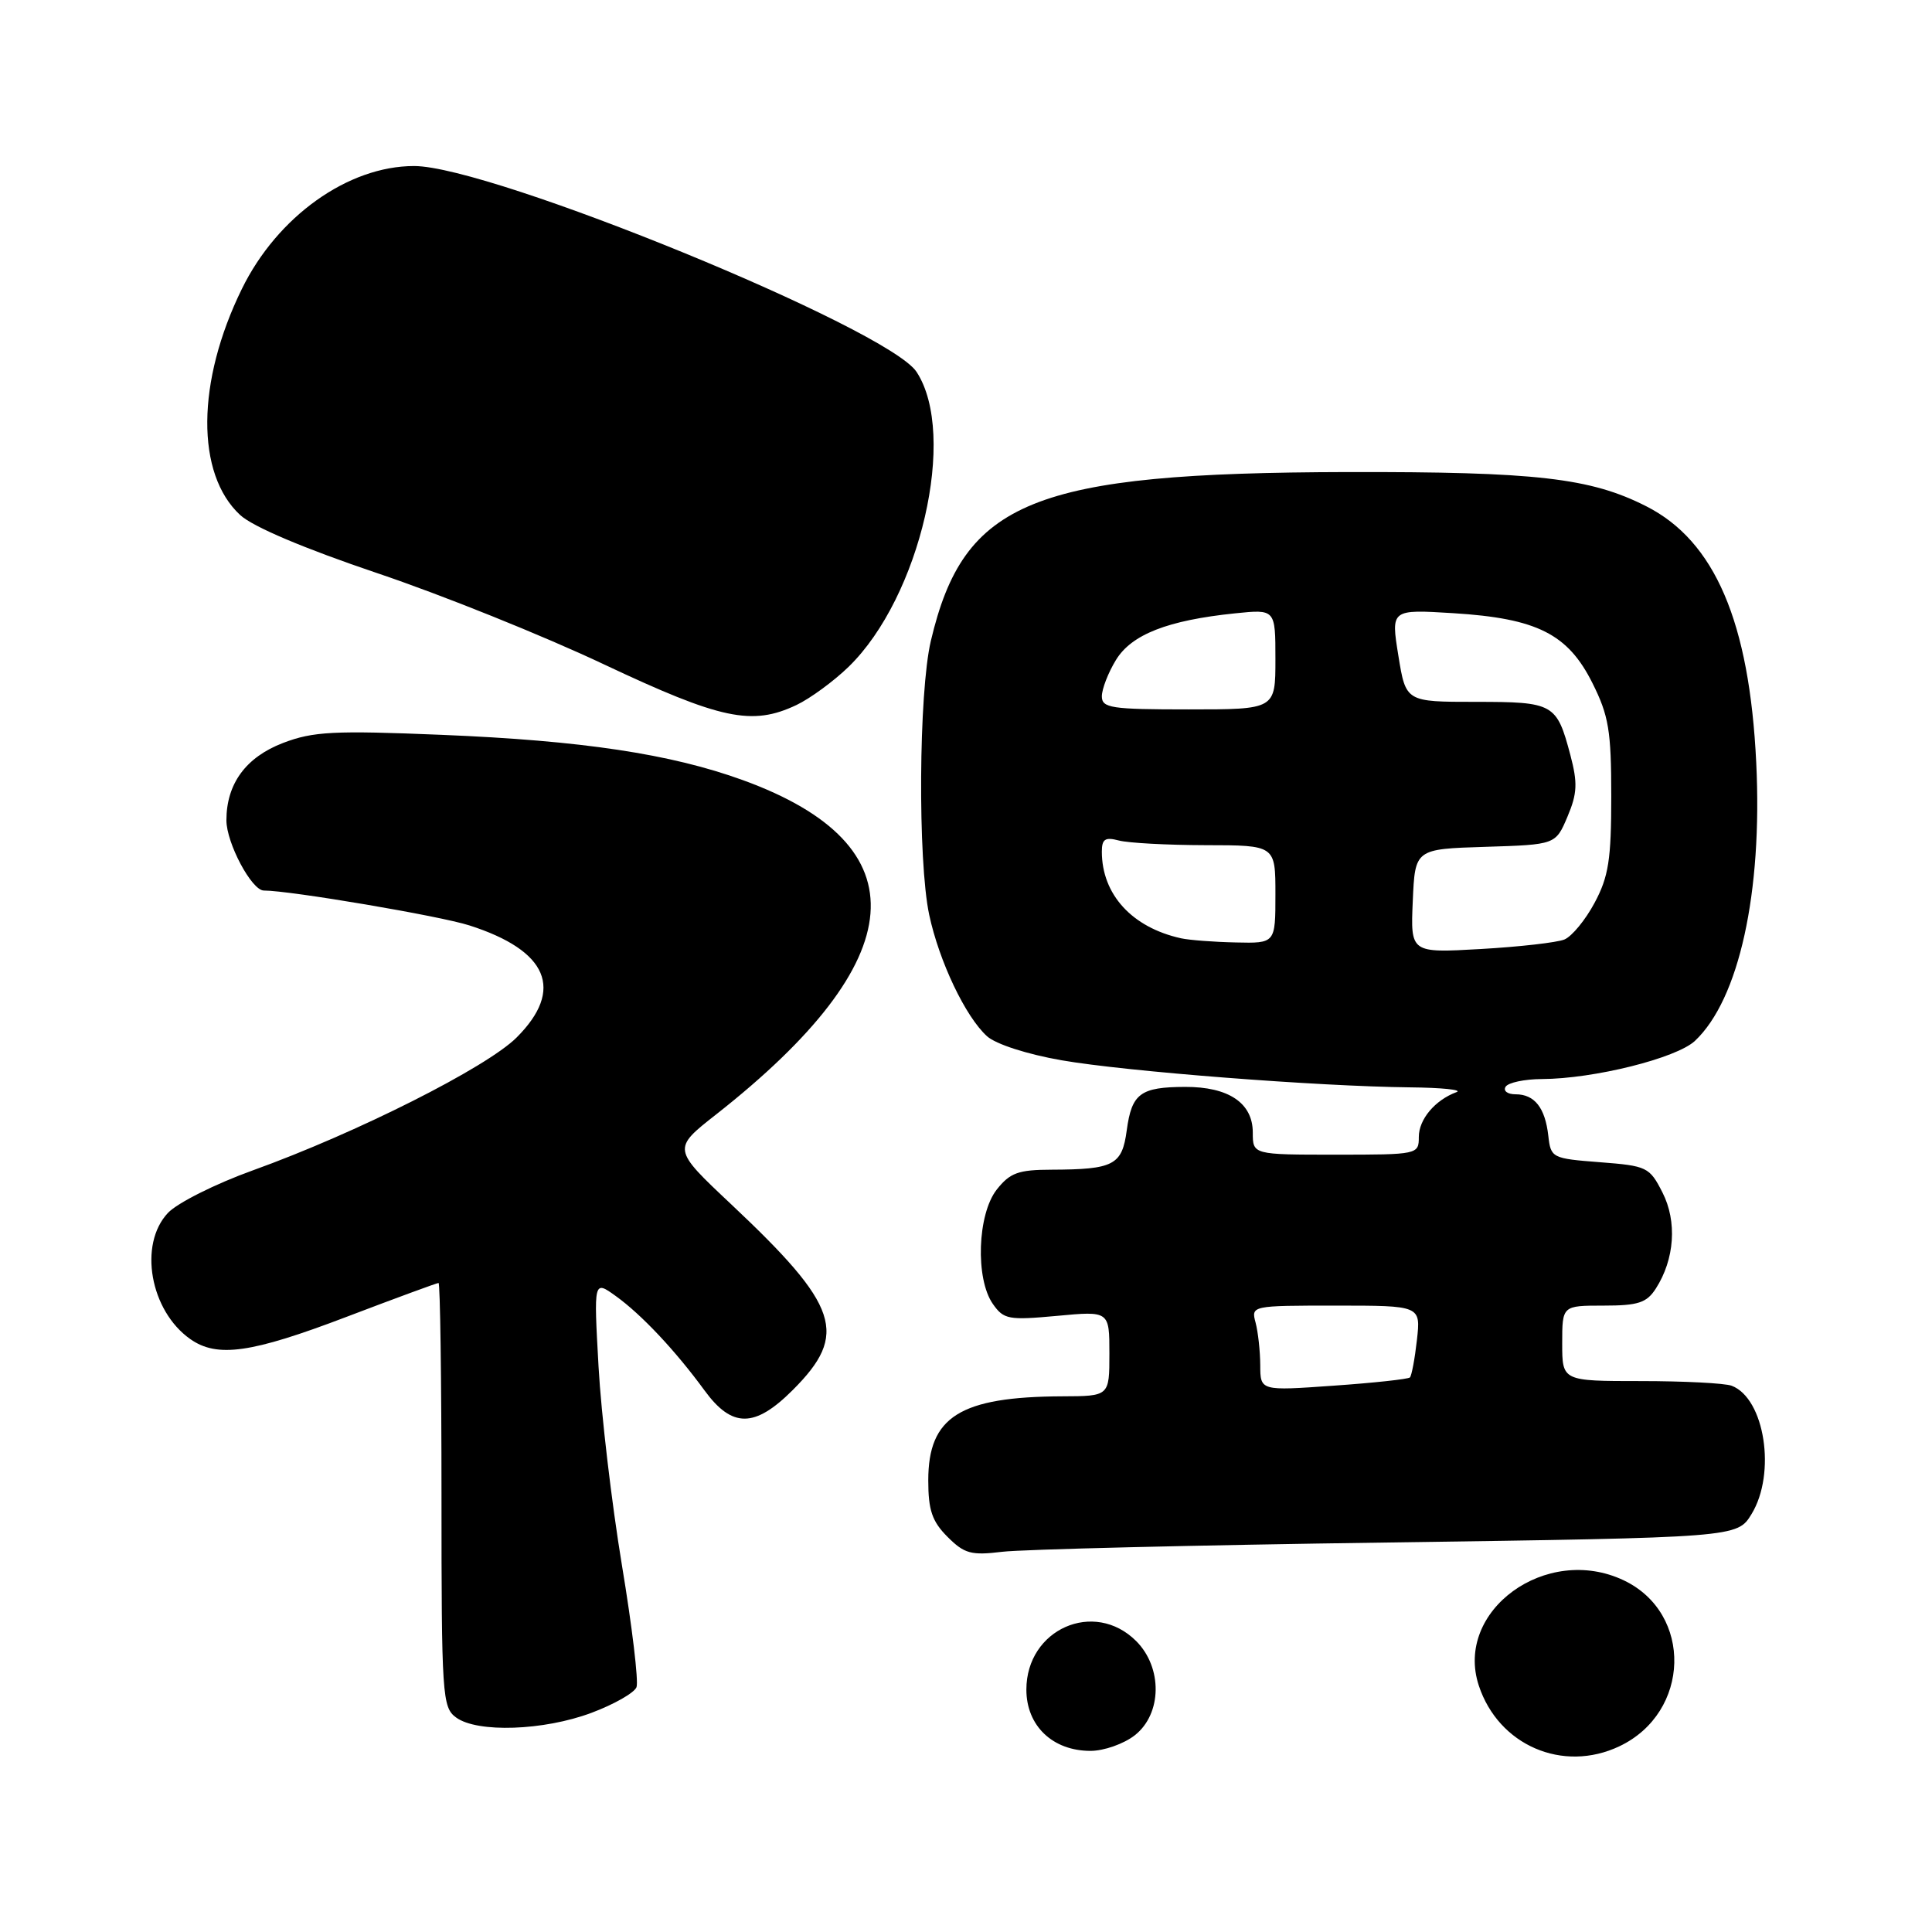 <?xml version="1.0" encoding="UTF-8" standalone="no"?>
<!DOCTYPE svg PUBLIC "-//W3C//DTD SVG 1.1//EN" "http://www.w3.org/Graphics/SVG/1.1/DTD/svg11.dtd" >
<svg xmlns="http://www.w3.org/2000/svg" xmlns:xlink="http://www.w3.org/1999/xlink" version="1.1" viewBox="0 0 256 256">
 <g >
 <path fill="currentColor"
d=" M 214.58 231.39 C 224.01 226.92 224.35 213.77 215.15 209.40 C 204.91 204.54 192.68 213.43 195.95 223.35 C 198.56 231.27 207.09 234.95 214.58 231.39 Z  M 150.37 229.93 C 153.98 227.09 154.06 220.97 150.55 217.45 C 144.99 211.90 136.00 215.87 136.00 223.88 C 136.00 228.68 139.48 232.00 144.50 232.00 C 146.28 232.00 148.92 231.07 150.37 229.93 Z  M 78.37 226.96 C 81.36 225.84 84.05 224.31 84.34 223.56 C 84.63 222.81 83.76 215.52 82.40 207.35 C 81.05 199.18 79.66 187.35 79.31 181.07 C 78.67 169.63 78.67 169.63 81.59 171.73 C 85.00 174.18 89.51 178.98 93.36 184.25 C 97.01 189.24 100.01 189.22 105.05 184.18 C 112.46 176.77 111.23 173.07 96.86 159.55 C 89.08 152.23 89.08 152.23 94.89 147.67 C 120.96 127.18 122.17 111.99 98.43 103.37 C 88.87 99.90 77.11 98.13 58.53 97.37 C 44.23 96.78 41.50 96.92 37.52 98.44 C 32.58 100.33 30.00 103.85 30.00 108.70 C 30.01 111.72 33.35 118.00 34.96 118.00 C 38.43 118.00 58.31 121.37 62.19 122.62 C 72.62 125.96 74.80 131.13 68.46 137.47 C 64.49 141.44 47.22 150.14 33.50 155.08 C 28.55 156.86 23.49 159.40 22.25 160.72 C 18.32 164.90 19.89 173.70 25.22 177.44 C 28.78 179.94 33.29 179.30 45.89 174.50 C 52.40 172.02 57.90 170.00 58.11 170.00 C 58.32 170.00 58.50 182.64 58.50 198.08 C 58.50 224.72 58.60 226.24 60.44 227.58 C 63.25 229.63 72.04 229.33 78.37 226.96 Z  M 183.85 204.39 C 230.19 203.73 230.19 203.73 232.09 200.62 C 235.38 195.23 233.84 185.30 229.46 183.62 C 228.56 183.28 223.15 183.00 217.42 183.00 C 207.00 183.00 207.00 183.00 207.00 178.00 C 207.00 173.00 207.00 173.00 212.48 173.00 C 217.06 173.00 218.19 172.63 219.40 170.75 C 221.90 166.87 222.25 161.85 220.28 158.00 C 218.57 154.64 218.23 154.48 212.00 154.00 C 205.65 153.51 205.49 153.43 205.16 150.50 C 204.74 146.78 203.34 145.00 200.82 145.00 C 199.75 145.00 199.16 144.55 199.50 144.00 C 199.84 143.45 202.00 142.99 204.31 142.98 C 211.19 142.95 222.14 140.22 224.59 137.92 C 230.43 132.43 233.55 118.27 232.71 101.05 C 231.81 82.40 227.22 71.69 218.15 67.09 C 210.74 63.32 203.54 62.50 178.50 62.55 C 136.82 62.65 127.72 66.34 123.34 84.93 C 121.73 91.78 121.60 114.00 123.12 121.20 C 124.44 127.38 127.93 134.73 130.79 137.31 C 131.95 138.36 136.12 139.70 140.65 140.49 C 149.21 141.98 174.61 143.95 186.83 144.08 C 191.05 144.12 193.82 144.41 193.00 144.71 C 190.15 145.76 188.00 148.32 188.00 150.65 C 188.00 152.97 187.87 153.00 177.00 153.00 C 166.00 153.00 166.00 153.00 166.00 150.06 C 166.00 146.15 162.79 144.00 157.03 144.02 C 151.11 144.04 149.96 144.89 149.30 149.77 C 148.68 154.39 147.59 154.96 139.32 154.99 C 134.93 155.00 133.83 155.40 132.07 157.63 C 129.51 160.90 129.22 169.44 131.56 172.78 C 133.00 174.84 133.64 174.95 140.06 174.36 C 147.00 173.71 147.00 173.71 147.00 179.36 C 147.00 185.00 147.00 185.00 140.75 185.02 C 127.21 185.08 123.00 187.71 123.00 196.16 C 123.00 200.11 123.51 201.60 125.55 203.64 C 127.79 205.88 128.68 206.12 132.80 205.62 C 135.39 205.30 158.36 204.74 183.85 204.39 Z  M 105.53 93.42 C 107.36 92.55 110.47 90.27 112.44 88.36 C 121.94 79.13 126.90 57.60 121.45 49.28 C 117.69 43.54 65.12 22.00 54.87 22.00 C 46.12 22.00 36.75 28.68 32.05 38.28 C 26.02 50.57 25.93 62.79 31.82 68.24 C 33.50 69.80 40.29 72.67 50.00 75.95 C 58.53 78.82 72.03 84.25 80.00 88.02 C 95.53 95.34 99.64 96.21 105.53 93.42 Z  M 166.99 180.90 C 166.98 179.03 166.70 176.49 166.37 175.25 C 165.77 173.01 165.84 173.00 177.01 173.00 C 188.26 173.00 188.26 173.00 187.75 177.55 C 187.47 180.05 187.05 182.29 186.82 182.52 C 186.59 182.74 182.04 183.24 176.70 183.61 C 167.00 184.30 167.00 184.30 166.99 180.90 Z  M 187.20 119.39 C 187.50 112.50 187.50 112.50 196.82 112.21 C 206.13 111.92 206.13 111.92 207.70 108.21 C 209.00 105.13 209.06 103.75 208.08 100.04 C 206.27 93.22 205.88 93.00 195.52 93.00 C 186.28 93.00 186.28 93.00 185.29 86.87 C 184.30 80.74 184.30 80.74 192.58 81.25 C 203.66 81.94 207.75 84.00 211.00 90.50 C 213.17 94.83 213.50 96.83 213.50 105.50 C 213.50 113.90 213.15 116.16 211.29 119.63 C 210.08 121.90 208.28 124.08 207.29 124.49 C 206.31 124.89 201.32 125.46 196.20 125.75 C 186.90 126.28 186.90 126.28 187.20 119.39 Z  M 156.50 124.33 C 150.00 122.90 146.00 118.52 146.00 112.85 C 146.00 111.18 146.44 110.89 148.25 111.37 C 149.49 111.70 154.66 111.98 159.75 111.99 C 169.00 112.00 169.00 112.00 169.00 118.50 C 169.00 125.00 169.00 125.00 163.75 124.88 C 160.86 124.82 157.60 124.57 156.50 124.33 Z  M 146.00 92.25 C 146.01 91.29 146.84 89.13 147.87 87.45 C 149.93 84.07 154.72 82.19 163.66 81.27 C 169.00 80.72 169.00 80.72 169.00 87.36 C 169.00 94.00 169.00 94.00 157.50 94.00 C 147.21 94.00 146.00 93.82 146.00 92.25 Z "/>
</g>
</svg>